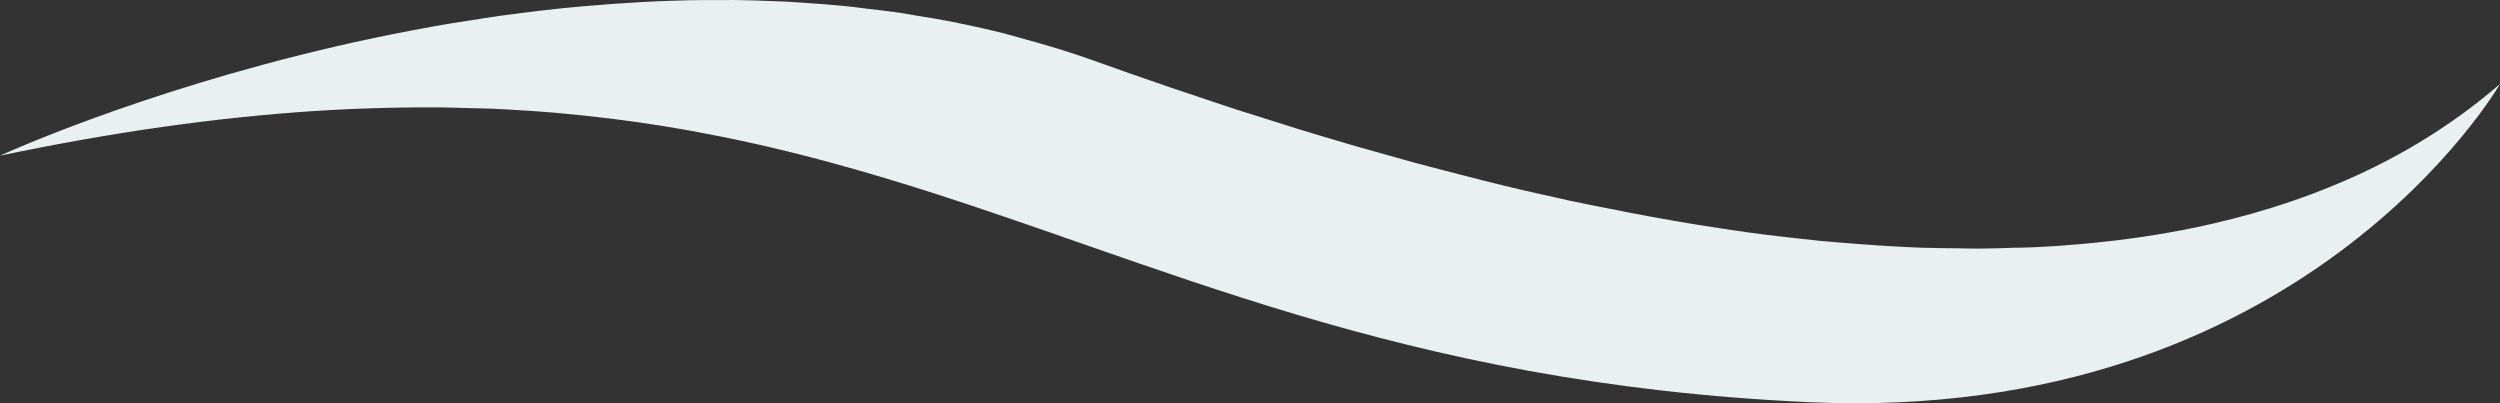 <svg version="1.1" id="图层_1" x="0px" y="0px" width="170.646px" height="27.523px" viewBox="0 0 170.646 27.523" enable-background="new 0 0 170.646 27.523" xml:space="preserve" xmlns="http://www.w3.org/2000/svg" xmlns:xlink="http://www.w3.org/1999/xlink" xmlns:xml="http://www.w3.org/XML/1998/namespace">
  <rect x="0" y="0" width="170.646" height="27.523" fill="#333333" stroke="none"/>
  <path fill="#EAEFEF" d="M150.962,15.283c-0.663,0.151-1.329,0.296-2.003,0.425c-1.956,0.377-3.961,0.661-6.006,0.865
	c-0.619,0.063-1.243,0.114-1.869,0.161c-0.166,0.013-0.329,0.03-0.495,0.041c-0.626,0.043-1.255,0.08-1.887,0.108
	c-0.408,0.019-0.826,0.018-1.237,0.029c-0.8,0.024-1.596,0.055-2.405,0.058c-0.483,0.001-0.976-0.018-1.462-0.023
	c-0.804-0.009-1.603-0.009-2.416-0.038c-1.488-0.054-2.994-0.149-4.507-0.266c-0.672-0.052-1.345-0.104-2.022-0.167
	c-0.127-0.012-0.253-0.02-0.38-0.031c-0.443-0.044-0.889-0.097-1.334-0.147c-0.226-0.024-0.451-0.048-0.677-0.074
	c-0.567-0.064-1.133-0.125-1.704-0.197c-0.763-0.098-1.529-0.203-2.296-0.316c-0.778-0.114-1.557-0.235-2.338-0.359
	c-2.157-0.347-4.328-0.756-6.505-1.194c-0.741-0.15-1.48-0.29-2.223-0.45c-0.382-0.082-0.765-0.173-1.146-0.258
	c-0.723-0.16-1.445-0.317-2.169-0.487c-1.797-0.422-3.597-0.879-5.396-1.351c-0.675-0.178-1.351-0.35-2.026-0.533
	c-0.668-0.182-1.335-0.375-2.002-0.563c-0.647-0.183-1.295-0.358-1.941-0.546c-0.131-0.038-0.262-0.078-0.393-0.115
	c-0.587-0.172-1.175-0.344-1.761-0.52c-0.042-0.013-0.085-0.024-0.127-0.037c-0.574-0.174-1.147-0.348-1.72-0.523
	c-0.783-0.241-1.561-0.491-2.341-0.738c-0.582-0.184-1.167-0.362-1.746-0.55c-0.977-0.317-1.944-0.646-2.915-0.974
	c-0.541-0.183-1.086-0.359-1.626-0.543c-1.732-0.594-3.456-1.194-5.163-1.809c-1.678-0.604-3.375-1.113-5.079-1.572
	c-0.444-0.119-0.885-0.255-1.33-0.365c-0.719-0.179-1.44-0.341-2.162-0.495c-0.424-0.091-0.849-0.183-1.274-0.265
	C64.14,1.317,63.4,1.204,62.661,1.083c-0.412-0.067-0.823-0.15-1.234-0.211c-0.752-0.11-1.504-0.191-2.256-0.28
	c-0.403-0.047-0.807-0.108-1.209-0.149c-1.072-0.11-2.143-0.193-3.212-0.262c-0.399-0.025-0.799-0.056-1.197-0.075
	c-0.308-0.016-0.615-0.022-0.922-0.034c-0.399-0.015-0.8-0.033-1.199-0.043c-0.027-0.001-0.054-0.001-0.081-0.002
	c-0.401-0.01-0.802-0.02-1.203-0.025c-0.314-0.003-0.627,0.001-0.941,0.001c-0.404,0-0.809-0.003-1.211,0.001
	c-2.759,0.029-5.477,0.182-8.139,0.421c-0.434,0.039-0.871,0.075-1.301,0.119c-0.135,0.014-0.269,0.029-0.403,0.044
	c-0.443,0.047-0.887,0.094-1.327,0.145C36.41,0.78,36.003,0.837,35.592,0.89c-0.456,0.058-0.917,0.112-1.368,0.175
	c-0.73,0.102-1.44,0.221-2.158,0.333c-0.477,0.076-0.964,0.143-1.435,0.223c-0.833,0.142-1.652,0.291-2.465,0.446
	c-1.79,0.34-3.53,0.705-5.203,1.093C9.409,6.293,0,10.625,0,10.625c7.876-1.65,14.905-2.61,21.303-3.037
	c1.861-0.124,3.663-0.197,5.421-0.234c1.144-0.023,2.273-0.035,3.378-0.024c0.666,0.007,1.31,0.033,1.963,0.051
	c0.522,0.015,1.056,0.018,1.569,0.04c0.662,0.028,1.309,0.069,1.957,0.11c0.199,0.013,0.403,0.021,0.6,0.034
	c0.571,0.038,1.138,0.083,1.7,0.13c0.087,0.008,0.172,0.018,0.259,0.025c0.574,0.051,1.141,0.107,1.705,0.167
	c2.524,0.266,4.958,0.615,7.313,1.041c0.686,0.125,1.365,0.255,2.038,0.391c0.025,0.005,0.051,0.01,0.077,0.015
	c0.422,0.085,0.843,0.172,1.261,0.262c0.701,0.151,1.396,0.307,2.085,0.469c1.468,0.345,2.913,0.713,4.338,1.104
	c1.148,0.314,2.286,0.642,3.415,0.979c0.123,0.038,0.245,0.074,0.367,0.111c18.324,5.54,34.608,13.922,62.748,15.193
	c33.779,1.527,47.148-21.719,47.148-21.719C165.088,10.537,158.397,13.587,150.962,15.283z" class="color c1"/>
</svg>